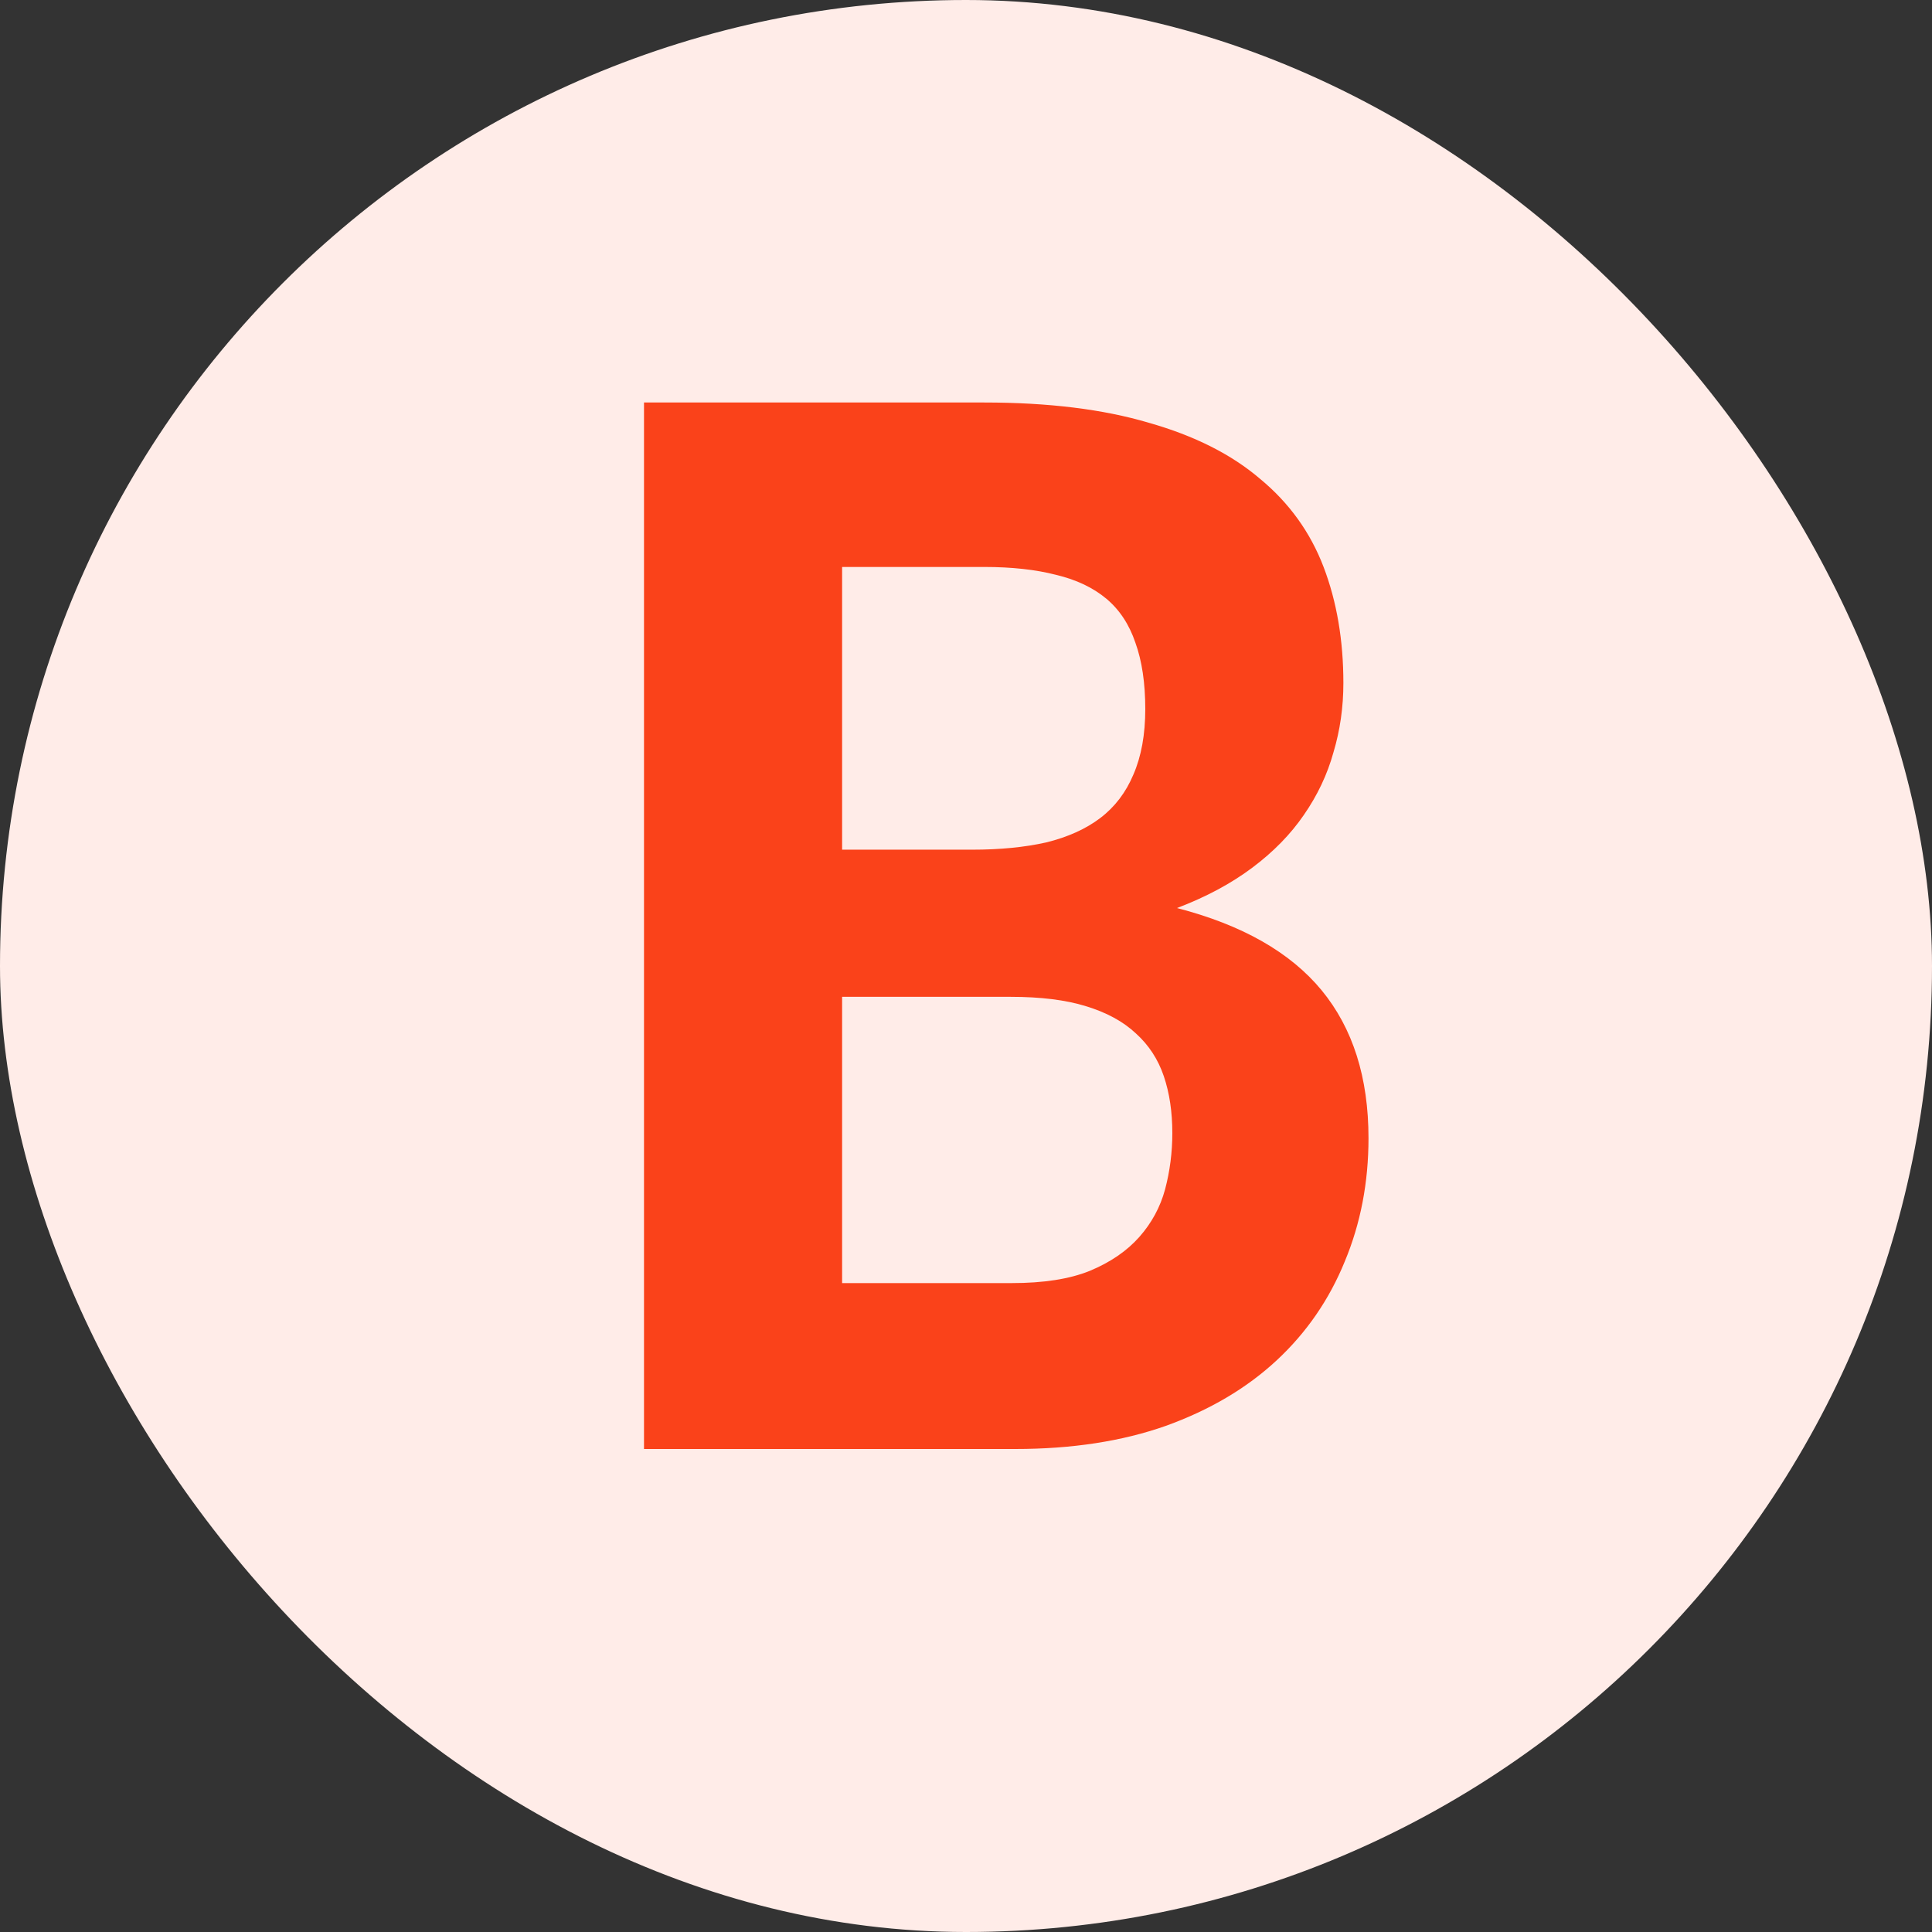 <svg width="24" height="24" viewBox="0 0 24 24" fill="none" xmlns="http://www.w3.org/2000/svg">
<rect x="0" y="0" width="24" height="24" fill="#333333" stroke="none"/>
<g id="Frame 811501">
<rect width="24" height="24" rx="12" fill="#FFECE8"/>
<path id="B" d="M12.57 15.939C12.963 15.939 13.286 15.889 13.538 15.787C13.795 15.68 14 15.539 14.153 15.366C14.306 15.193 14.413 14.996 14.473 14.775C14.533 14.548 14.563 14.315 14.563 14.076C14.563 13.813 14.528 13.577 14.457 13.368C14.386 13.159 14.271 12.983 14.112 12.839C13.954 12.69 13.746 12.577 13.489 12.499C13.237 12.421 12.925 12.383 12.553 12.383H10.461V15.939H12.57ZM10.461 7.043V10.555H12.078C12.422 10.555 12.728 10.525 12.996 10.465C13.264 10.399 13.489 10.298 13.669 10.161C13.85 10.023 13.986 9.844 14.079 9.623C14.178 9.396 14.227 9.124 14.227 8.808C14.227 8.485 14.186 8.21 14.104 7.983C14.027 7.756 13.907 7.574 13.743 7.437C13.579 7.3 13.371 7.201 13.119 7.141C12.868 7.076 12.57 7.043 12.225 7.043H10.461ZM12.225 5C13.024 5 13.705 5.084 14.268 5.251C14.837 5.412 15.299 5.645 15.655 5.95C16.015 6.248 16.278 6.613 16.442 7.043C16.606 7.473 16.688 7.954 16.688 8.485C16.688 8.784 16.647 9.071 16.565 9.345C16.489 9.62 16.366 9.88 16.196 10.125C16.032 10.364 15.819 10.582 15.556 10.779C15.293 10.976 14.982 11.143 14.621 11.28C15.43 11.489 16.029 11.83 16.418 12.302C16.806 12.774 17 13.386 17 14.139C17 14.688 16.902 15.199 16.705 15.671C16.513 16.142 16.232 16.552 15.86 16.898C15.488 17.244 15.028 17.516 14.481 17.713C13.94 17.904 13.316 18 12.611 18H8V5H12.225Z" fill="#FA421A"/>
</g>
</svg>
